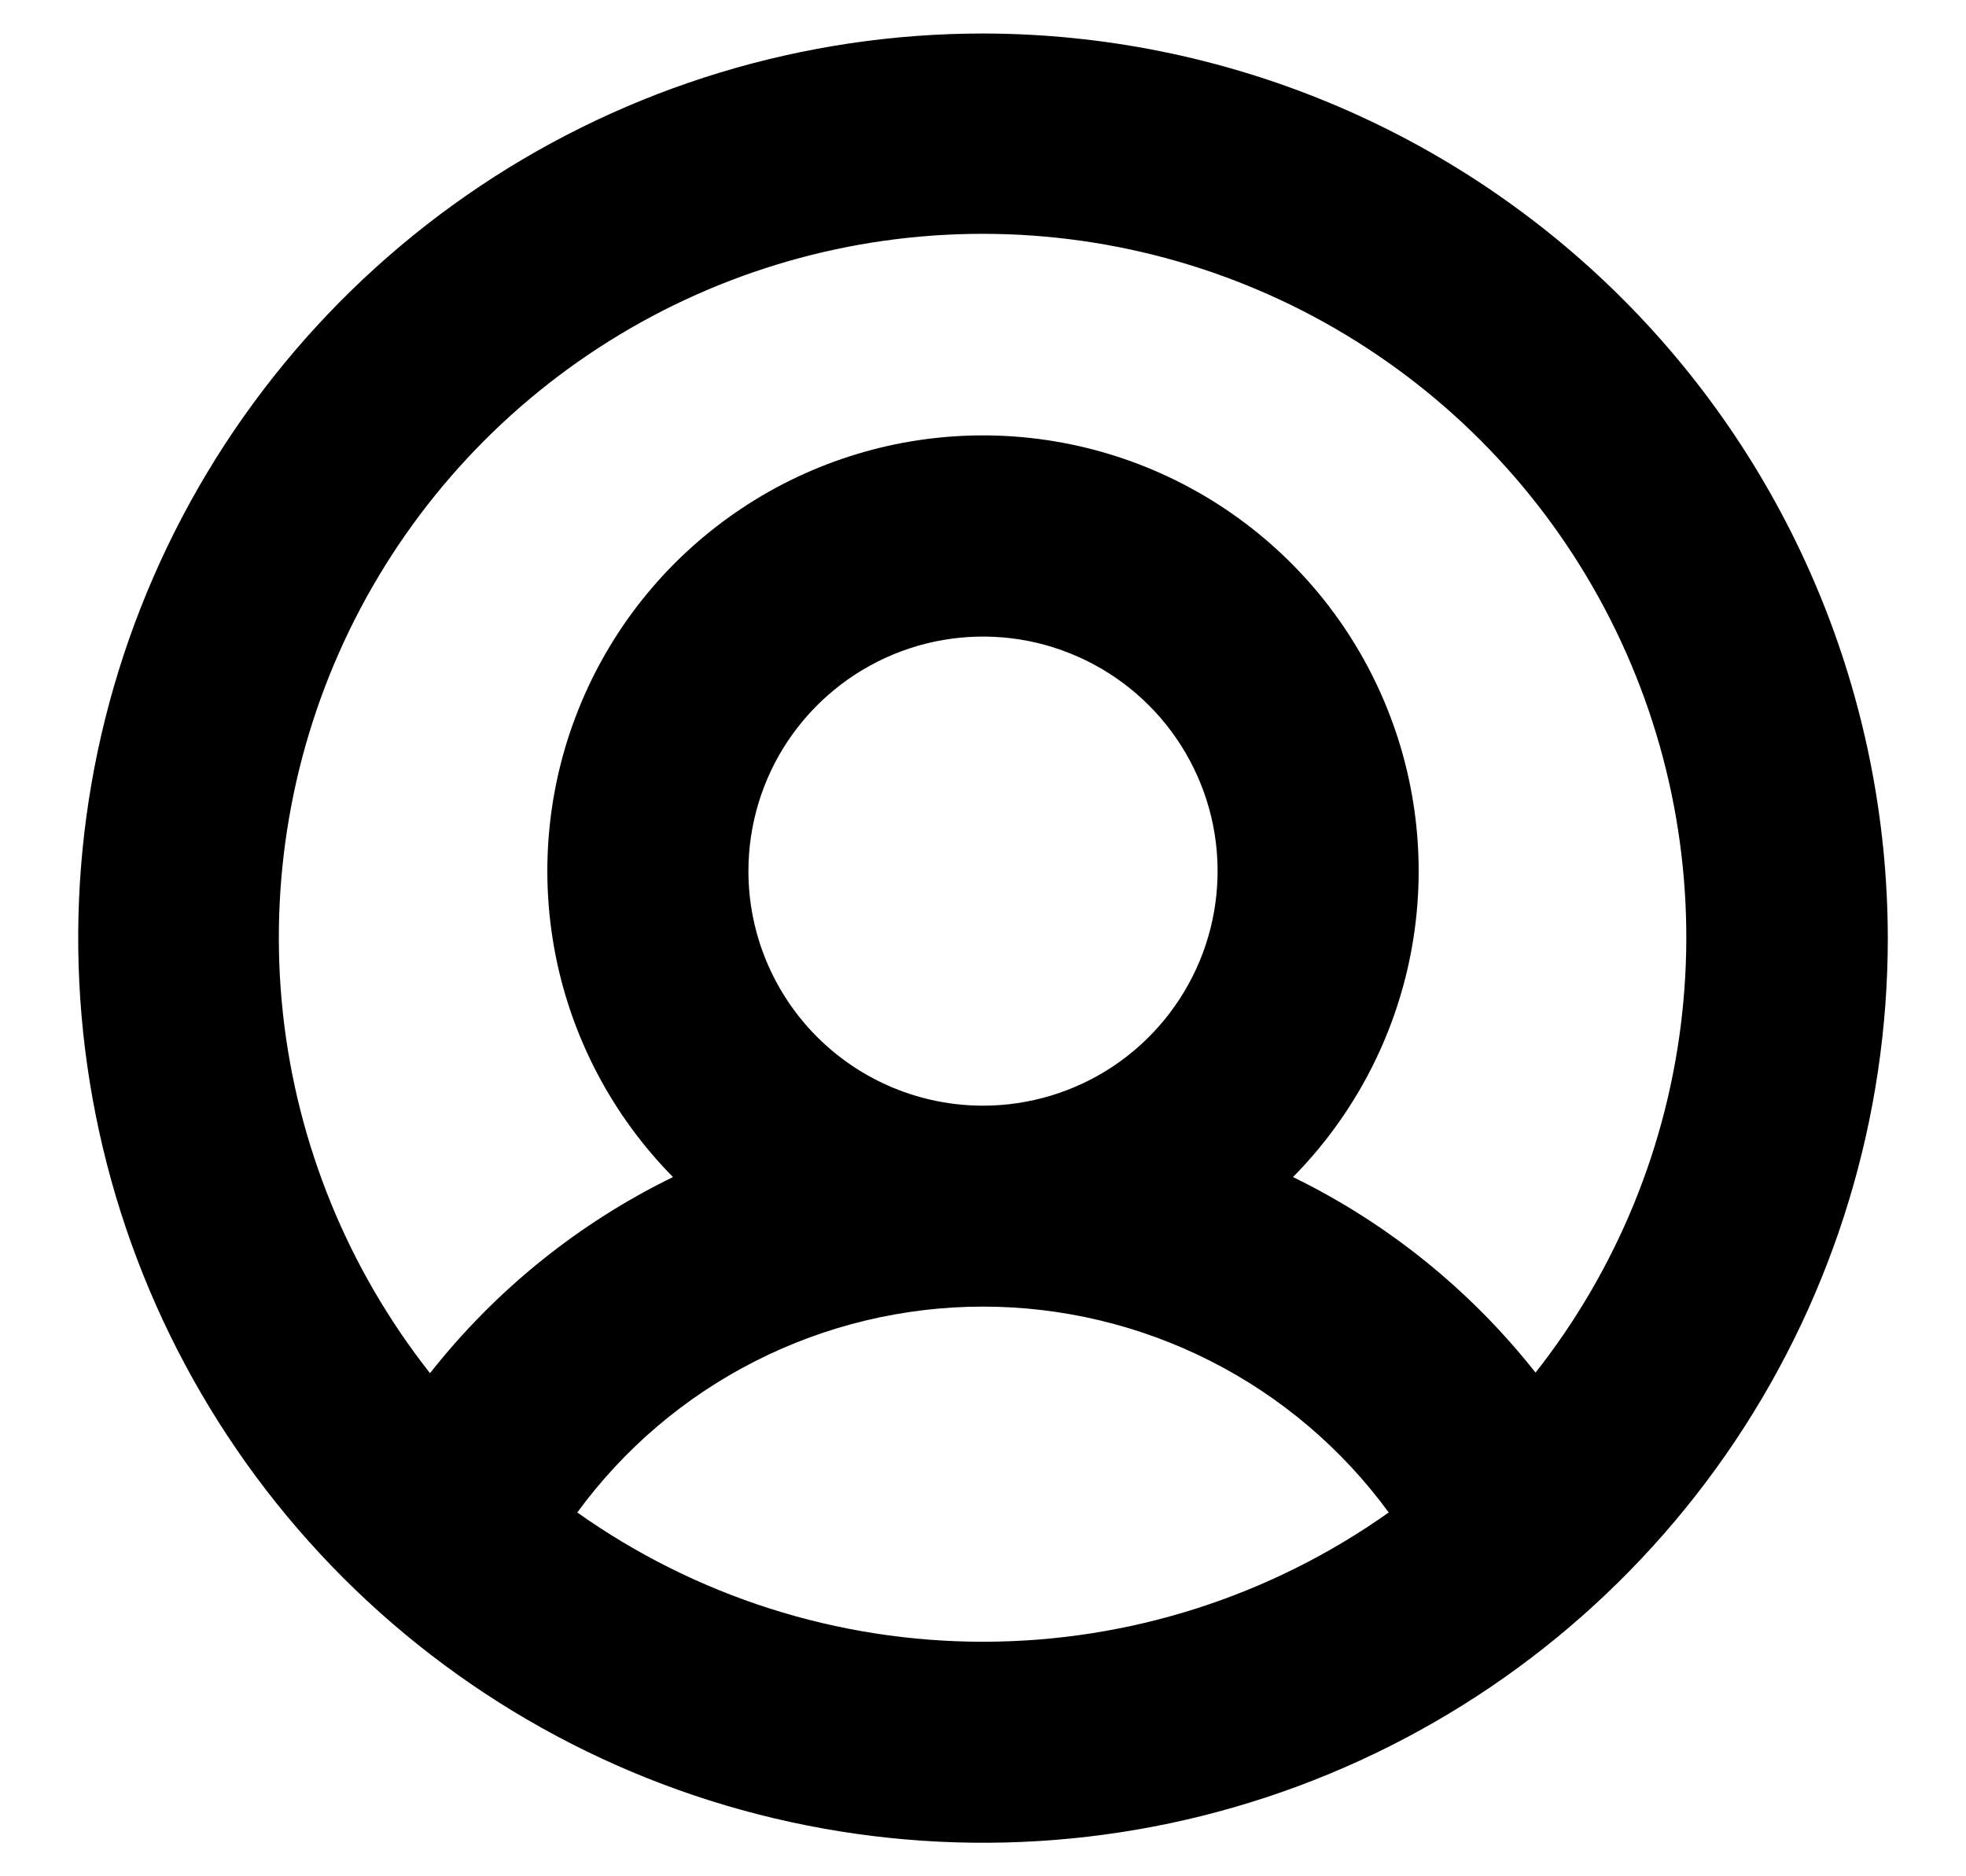 <svg width="22" height="21" viewBox="0 0 22 21" fill="none" xmlns="http://www.w3.org/2000/svg">
<path d="M11 0.375C8.997 0.375 7.04 0.969 5.375 2.081C3.71 3.194 2.412 4.775 1.646 6.625C0.879 8.475 0.679 10.511 1.07 12.475C1.46 14.439 2.425 16.243 3.841 17.66C5.257 19.076 7.061 20.04 9.025 20.43C10.989 20.821 13.025 20.621 14.875 19.854C16.725 19.088 18.306 17.79 19.419 16.125C20.531 14.46 21.125 12.502 21.125 10.5C21.122 7.816 20.054 5.242 18.156 3.344C16.258 1.446 13.684 0.378 11 0.375ZM6.46 16.928C6.982 16.214 7.665 15.633 8.454 15.233C9.243 14.833 10.115 14.624 11 14.624C11.885 14.624 12.757 14.833 13.546 15.233C14.335 15.633 15.018 16.214 15.54 16.928C14.213 17.869 12.627 18.375 11 18.375C9.373 18.375 7.787 17.869 6.46 16.928ZM8.375 9.75C8.375 9.231 8.529 8.723 8.817 8.292C9.106 7.86 9.516 7.524 9.995 7.325C10.475 7.126 11.003 7.074 11.512 7.175C12.021 7.277 12.489 7.527 12.856 7.894C13.223 8.261 13.473 8.729 13.575 9.238C13.676 9.747 13.624 10.275 13.425 10.755C13.226 11.234 12.89 11.644 12.458 11.933C12.027 12.221 11.519 12.375 11 12.375C10.304 12.375 9.636 12.098 9.144 11.606C8.652 11.114 8.375 10.446 8.375 9.75ZM17.188 15.369C16.458 14.442 15.529 13.691 14.469 13.174C15.144 12.49 15.603 11.621 15.786 10.677C15.969 9.733 15.869 8.756 15.498 7.869C15.127 6.981 14.502 6.224 13.702 5.691C12.902 5.158 11.962 4.873 11 4.873C10.038 4.873 9.098 5.158 8.298 5.691C7.498 6.224 6.873 6.981 6.502 7.869C6.131 8.756 6.031 9.733 6.214 10.677C6.397 11.621 6.856 12.49 7.531 13.174C6.471 13.691 5.542 14.442 4.812 15.369C3.897 14.208 3.326 12.813 3.166 11.343C3.007 9.873 3.264 8.387 3.909 7.056C4.554 5.726 5.561 4.604 6.814 3.819C8.068 3.033 9.517 2.617 10.995 2.617C12.474 2.617 13.923 3.033 15.176 3.819C16.429 4.604 17.436 5.726 18.081 7.056C18.727 8.387 18.984 9.873 18.824 11.343C18.665 12.813 18.094 14.208 17.178 15.369H17.188Z" fill="black"/>
</svg>
